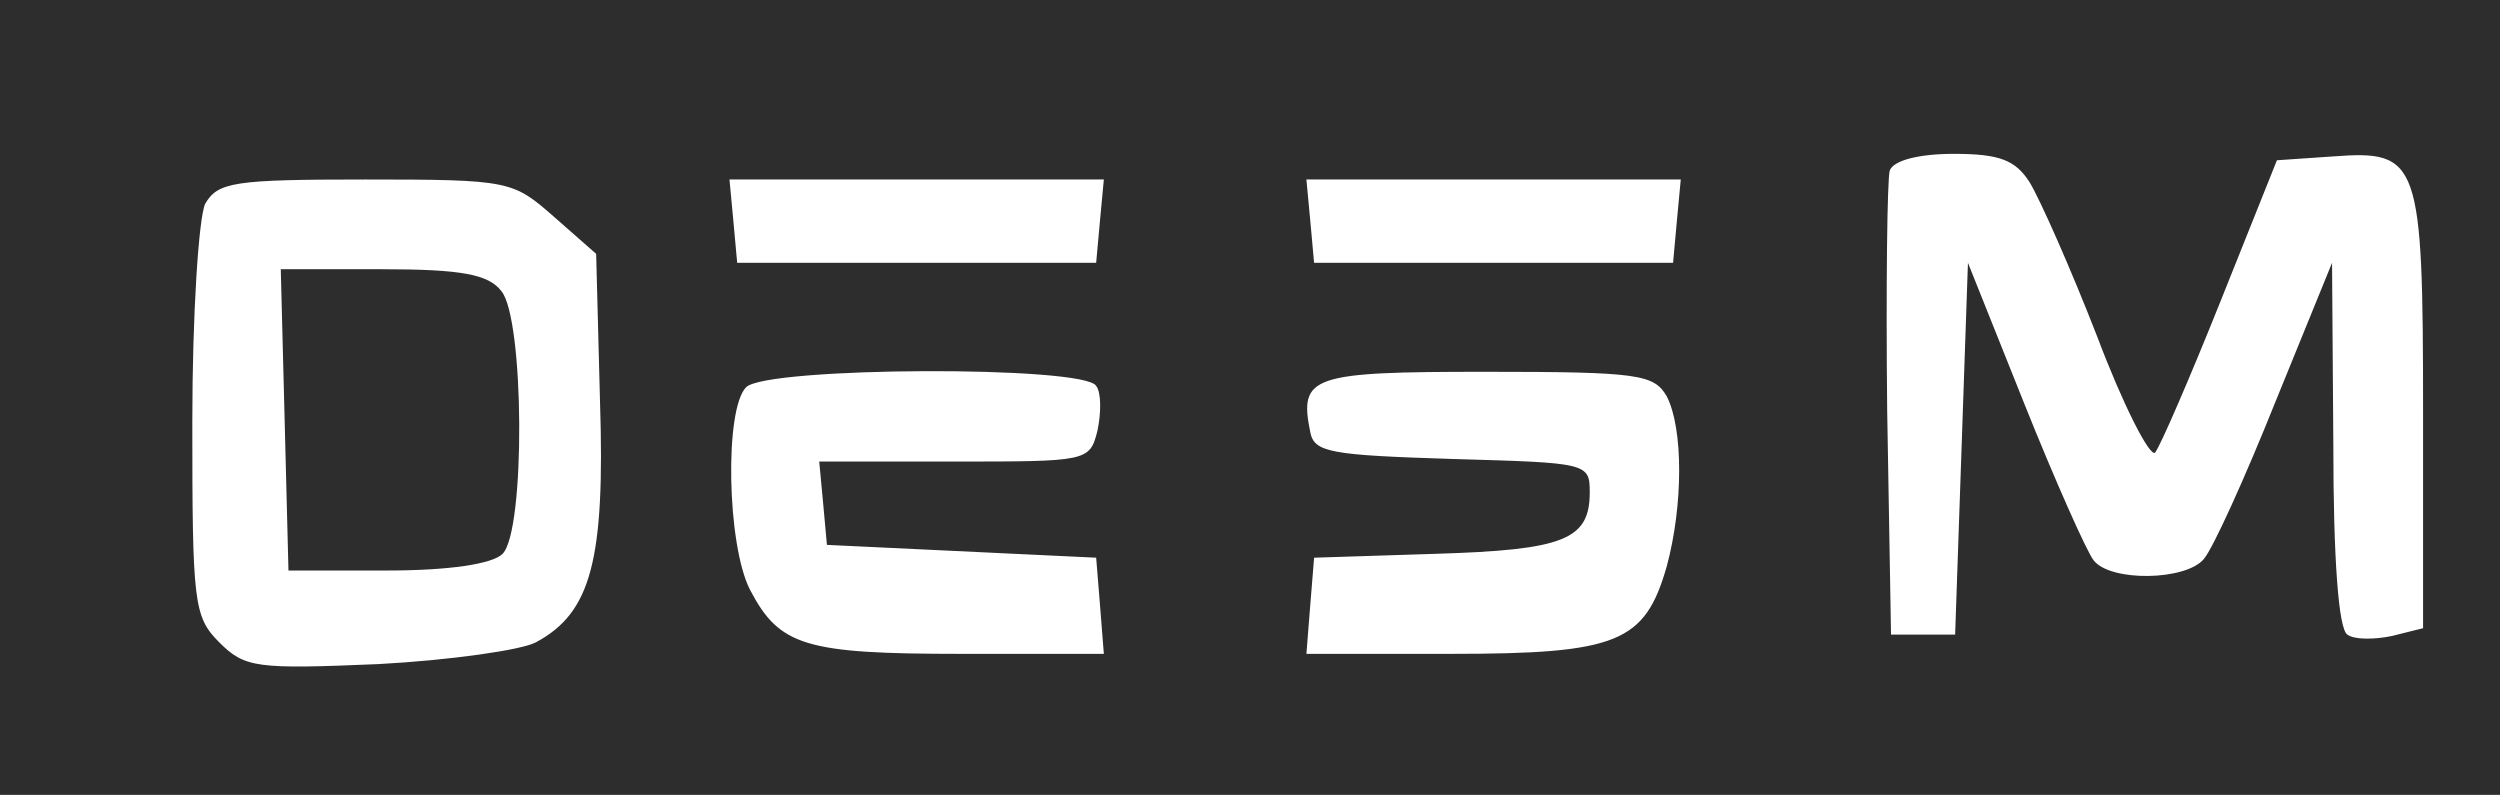 <?xml version="1.0" standalone="no"?>
<!DOCTYPE svg PUBLIC "-//W3C//DTD SVG 20010904//EN"
 "http://www.w3.org/TR/2001/REC-SVG-20010904/DTD/svg10.dtd">
<svg version="1.0" xmlns="http://www.w3.org/2000/svg"
 width="195pt" height="62pt" viewBox="0 0 195 62"
 preserveAspectRatio="xMidYMid meet">

<g transform="translate(0,62) scale(0.1,-0.1)"
fill="#2E2D2D" stroke="none">
<path d="M0 310 l0 -310 975 0 975 0 0 310 0 310 -975 0 -975 0 0 -310z m1583
168 c8 -13 32 -67 53 -121 20 -53 41 -94 45 -90 4 5 27 58 51 118 l44 110 44
3 c67 5 70 -3 70 -200 l0 -168 -24 -6 c-14 -3 -30 -3 -35 1 -7 4 -11 60 -11
148 l-1 142 -44 -108 c-24 -60 -49 -115 -56 -123 -14 -17 -73 -18 -86 -1 -5 6
-30 62 -54 122 l-44 110 -5 -145 -5 -145 -25 0 -25 0 -3 175 c-1 96 0 180 2
187 3 8 23 13 50 13 36 0 48 -5 59 -22z m-1151 -27 l33 -29 3 -115 c4 -124 -7
-165 -50 -188 -11 -6 -67 -14 -123 -17 -95 -4 -104 -3 -124 17 -20 20 -21 31
-21 172 0 84 5 159 10 170 10 17 22 19 125 19 113 0 115 -1 147 -29z m426 -3
l-3 -33 -140 0 -140 0 -3 33 -3 32 146 0 146 0 -3 -32z m450 0 l-3 -33 -140 0
-140 0 -3 33 -3 32 146 0 146 0 -3 -32z m-453 -129 c4 -5 4 -21 1 -35 -6 -24
-8 -24 -112 -24 l-105 0 3 -32 3 -33 105 -5 105 -5 3 -37 3 -38 -111 0 c-122
0 -142 6 -165 50 -18 35 -20 141 -3 158 16 16 264 17 273 1z m445 -8 c13 -25
13 -85 0 -133 -17 -59 -38 -68 -168 -68 l-113 0 3 38 3 37 94 3 c101 3 121 11
121 48 0 23 -2 23 -107 26 -95 3 -108 5 -111 21 -9 44 1 47 137 47 119 0 131
-2 141 -19z"/>
<path d="M222 293 l3 -118 77 0 c48 0 82 5 90 13 18 18 17 184 -1 205 -10 13
-31 17 -93 17 l-79 0 3 -117z"/>
</g>
</svg>
